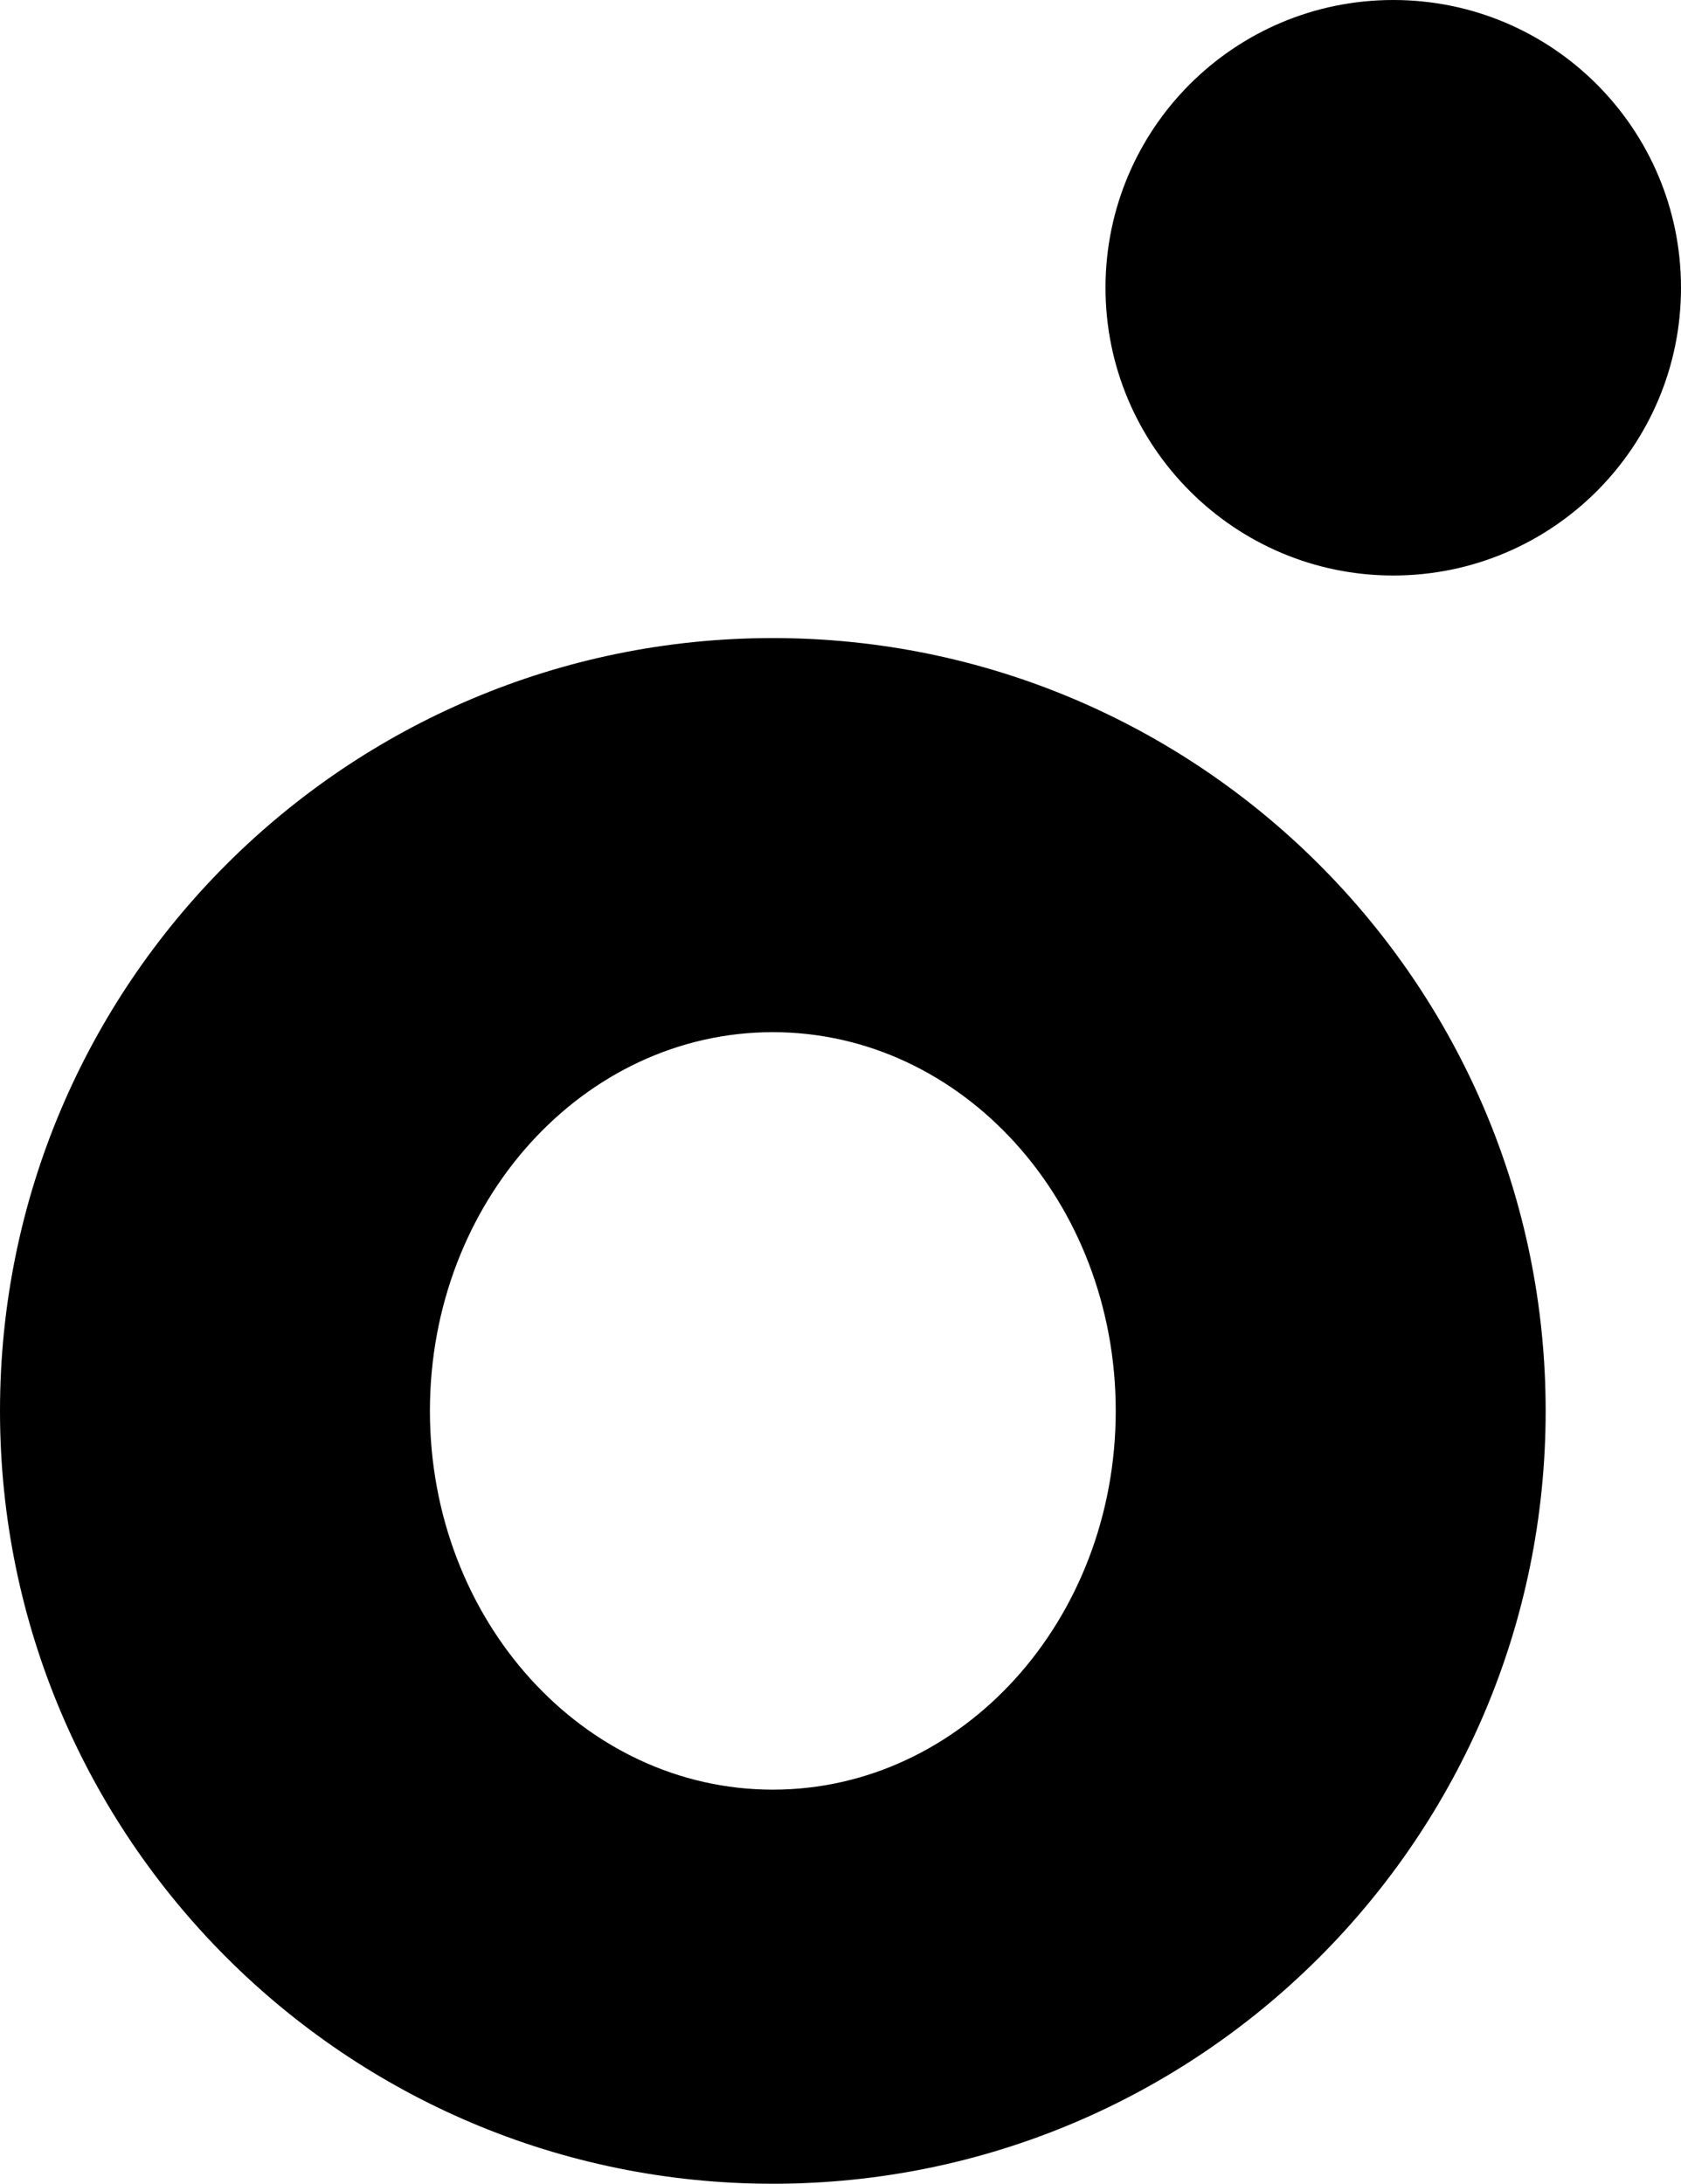<?xml version="1.0" encoding="UTF-8"?>
<svg id="Layer_2" data-name="Layer 2" xmlns="http://www.w3.org/2000/svg" viewBox="0 0 29.56 38.41">
  <defs>
    <style>
      .cls-1 {
        fill-rule: evenodd;
      }
    </style>
  </defs>
  <g id="Layer_1-2" data-name="Layer 1">
    <path id="melon" class="cls-1" d="M29.56,5.06c0,2.8-2.27,5.06-5.06,5.06s-5.06-2.27-5.06-5.06S21.7,0,24.5,0s5.06,2.27,5.06,5.06Zm-2.38,19.75c0,7.51-6.09,13.59-13.59,13.59S0,32.32,0,24.81,6.09,11.22,13.59,11.22s13.59,6.09,13.59,13.59Zm-7.56,0c0-3.68-2.7-6.66-6.03-6.66s-6.03,2.98-6.03,6.66,2.7,6.66,6.03,6.66,6.03-2.98,6.03-6.66Z"/>
  </g>
</svg>